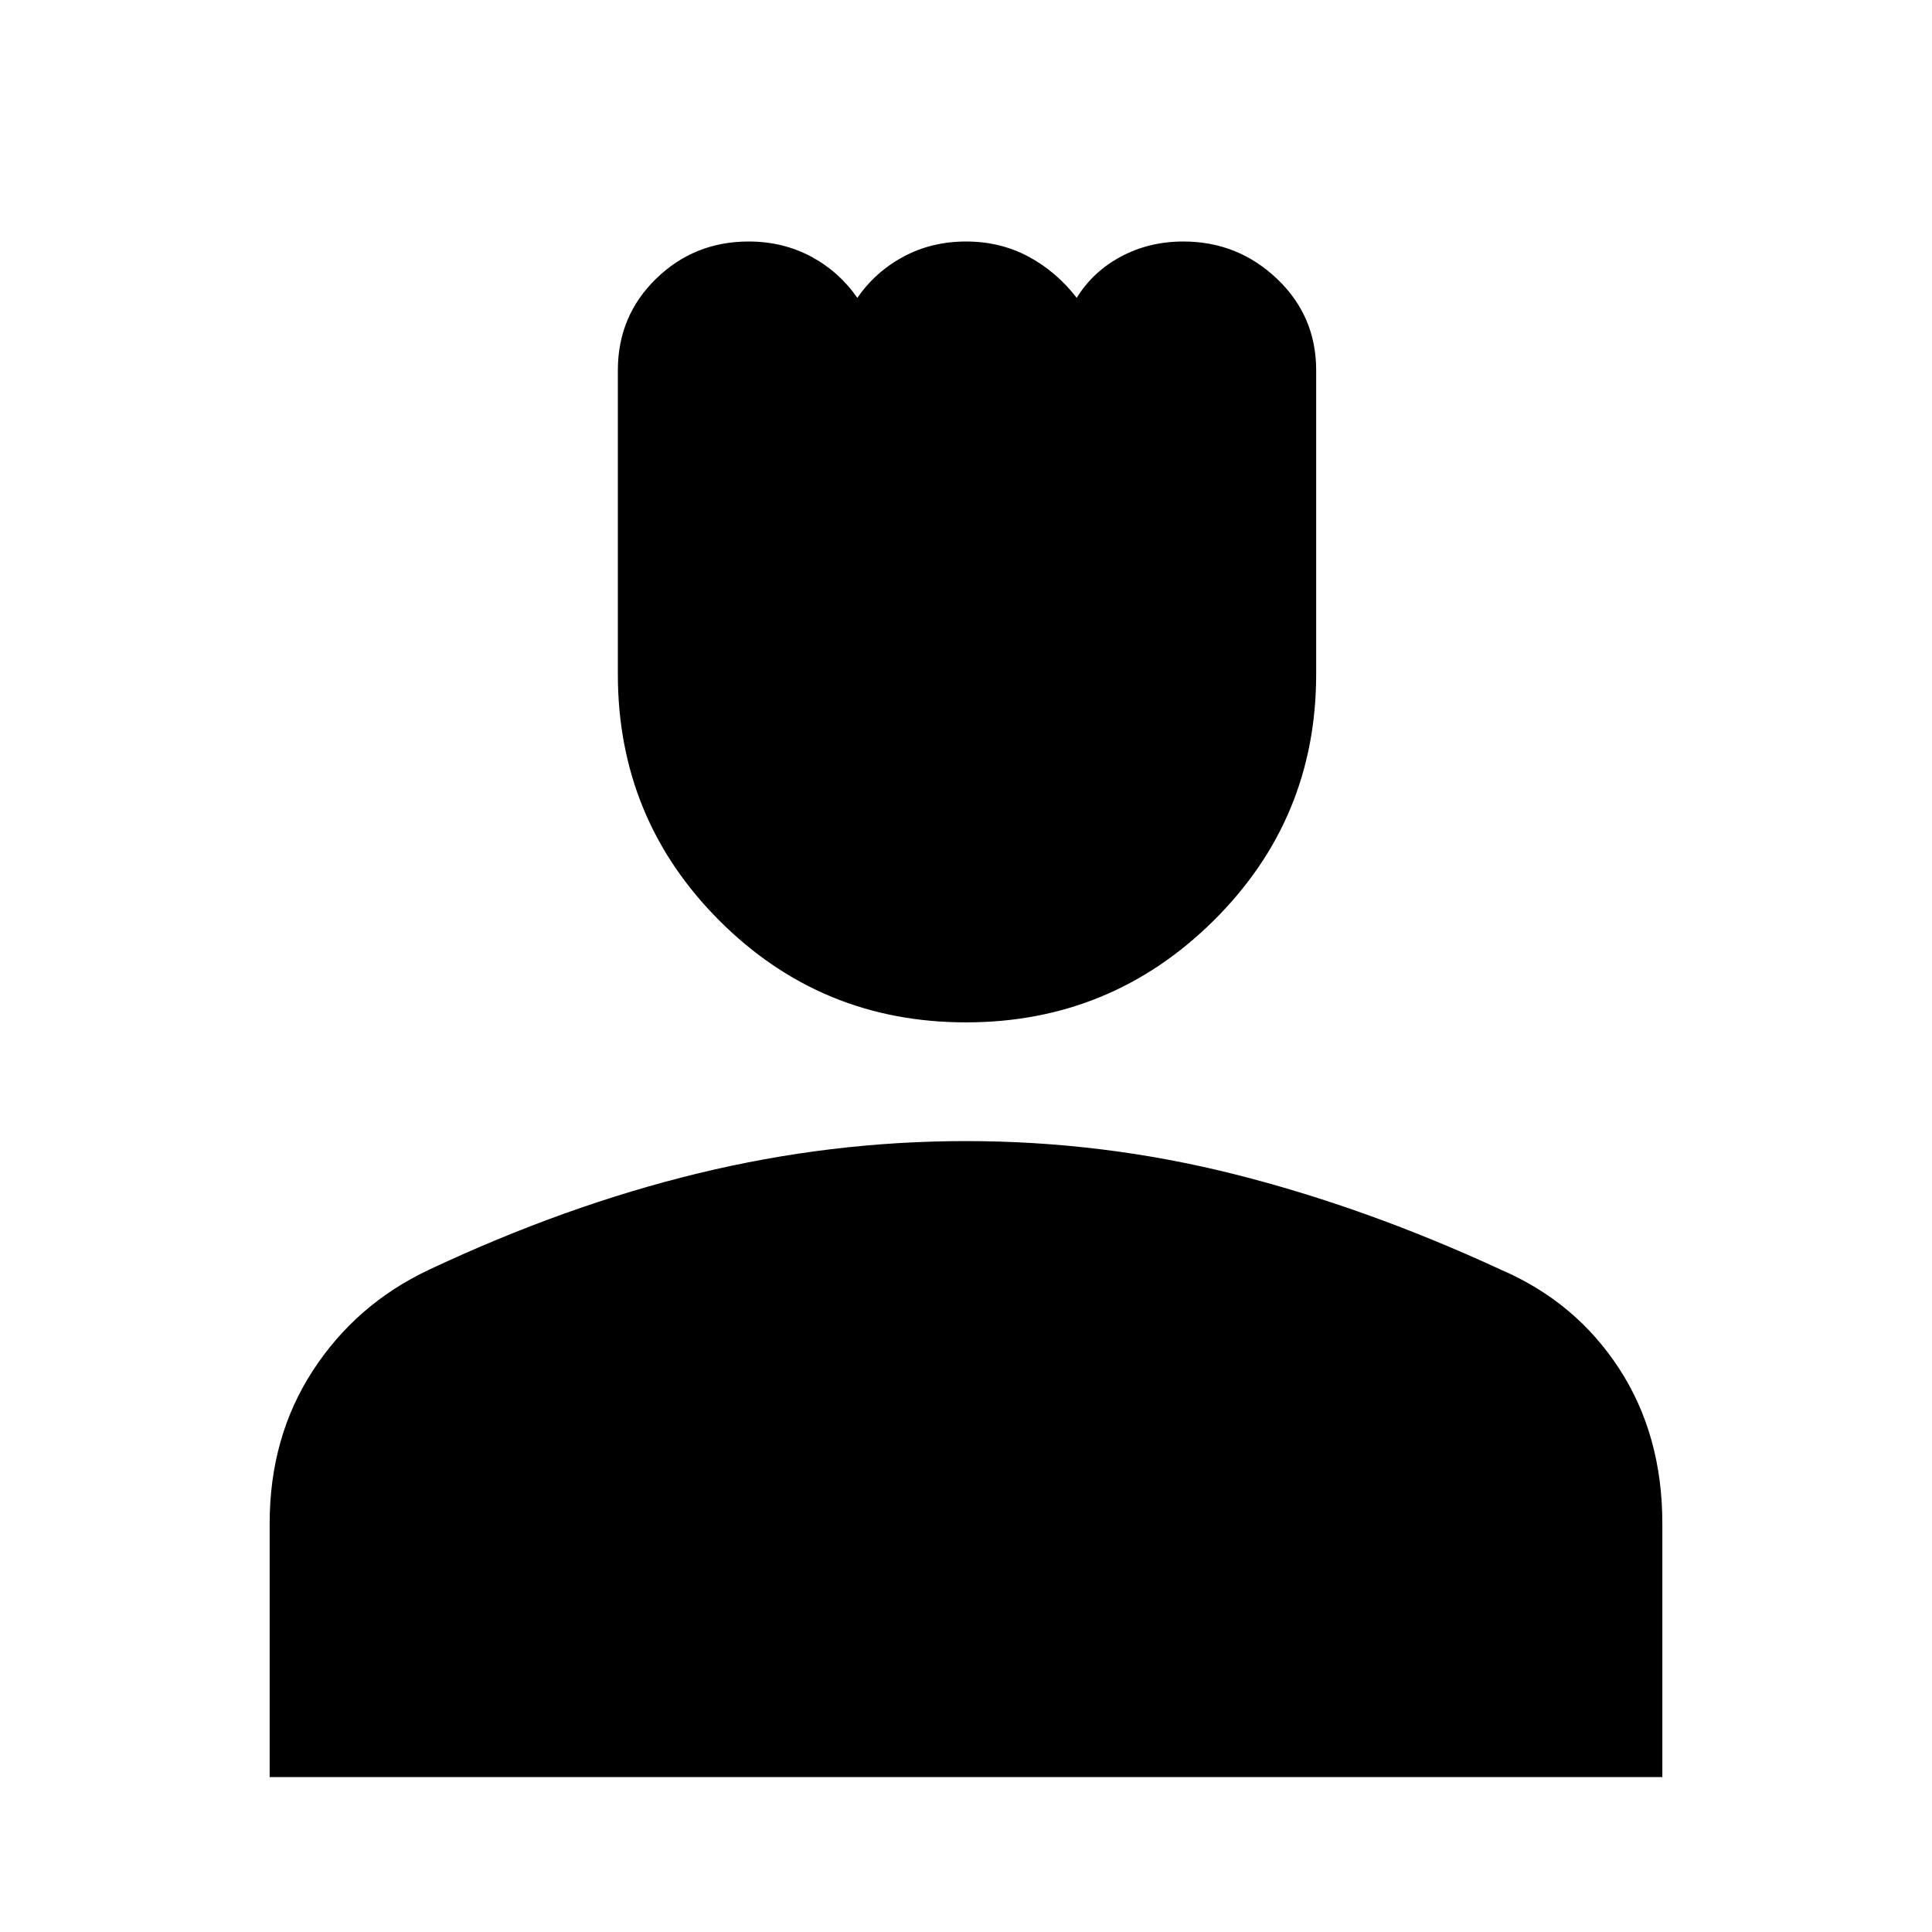 <svg xmlns="http://www.w3.org/2000/svg" height="40" width="40"><path d="M20 21.167q-3 0-5.104-2.105-2.104-2.104-2.104-5.104V7.667q0-1.125.791-1.896Q14.375 5 15.5 5q.708 0 1.292.312.583.313.958.855.375-.542.958-.855Q19.292 5 20 5q.708 0 1.292.312.583.313 1 .855.333-.542.916-.855Q23.792 5 24.5 5q1.125 0 1.938.771.812.771.812 1.896v6.291q0 3-2.125 5.104Q23 21.167 20 21.167ZM5.583 36.792v-5.25q0-1.792.896-3.167.896-1.375 2.396-2.083 2.833-1.334 5.583-2 2.75-.667 5.542-.667 2.833 0 5.562.687 2.73.688 5.521 1.98 1.542.666 2.438 2.041.896 1.375.896 3.209v5.25Z"/></svg>